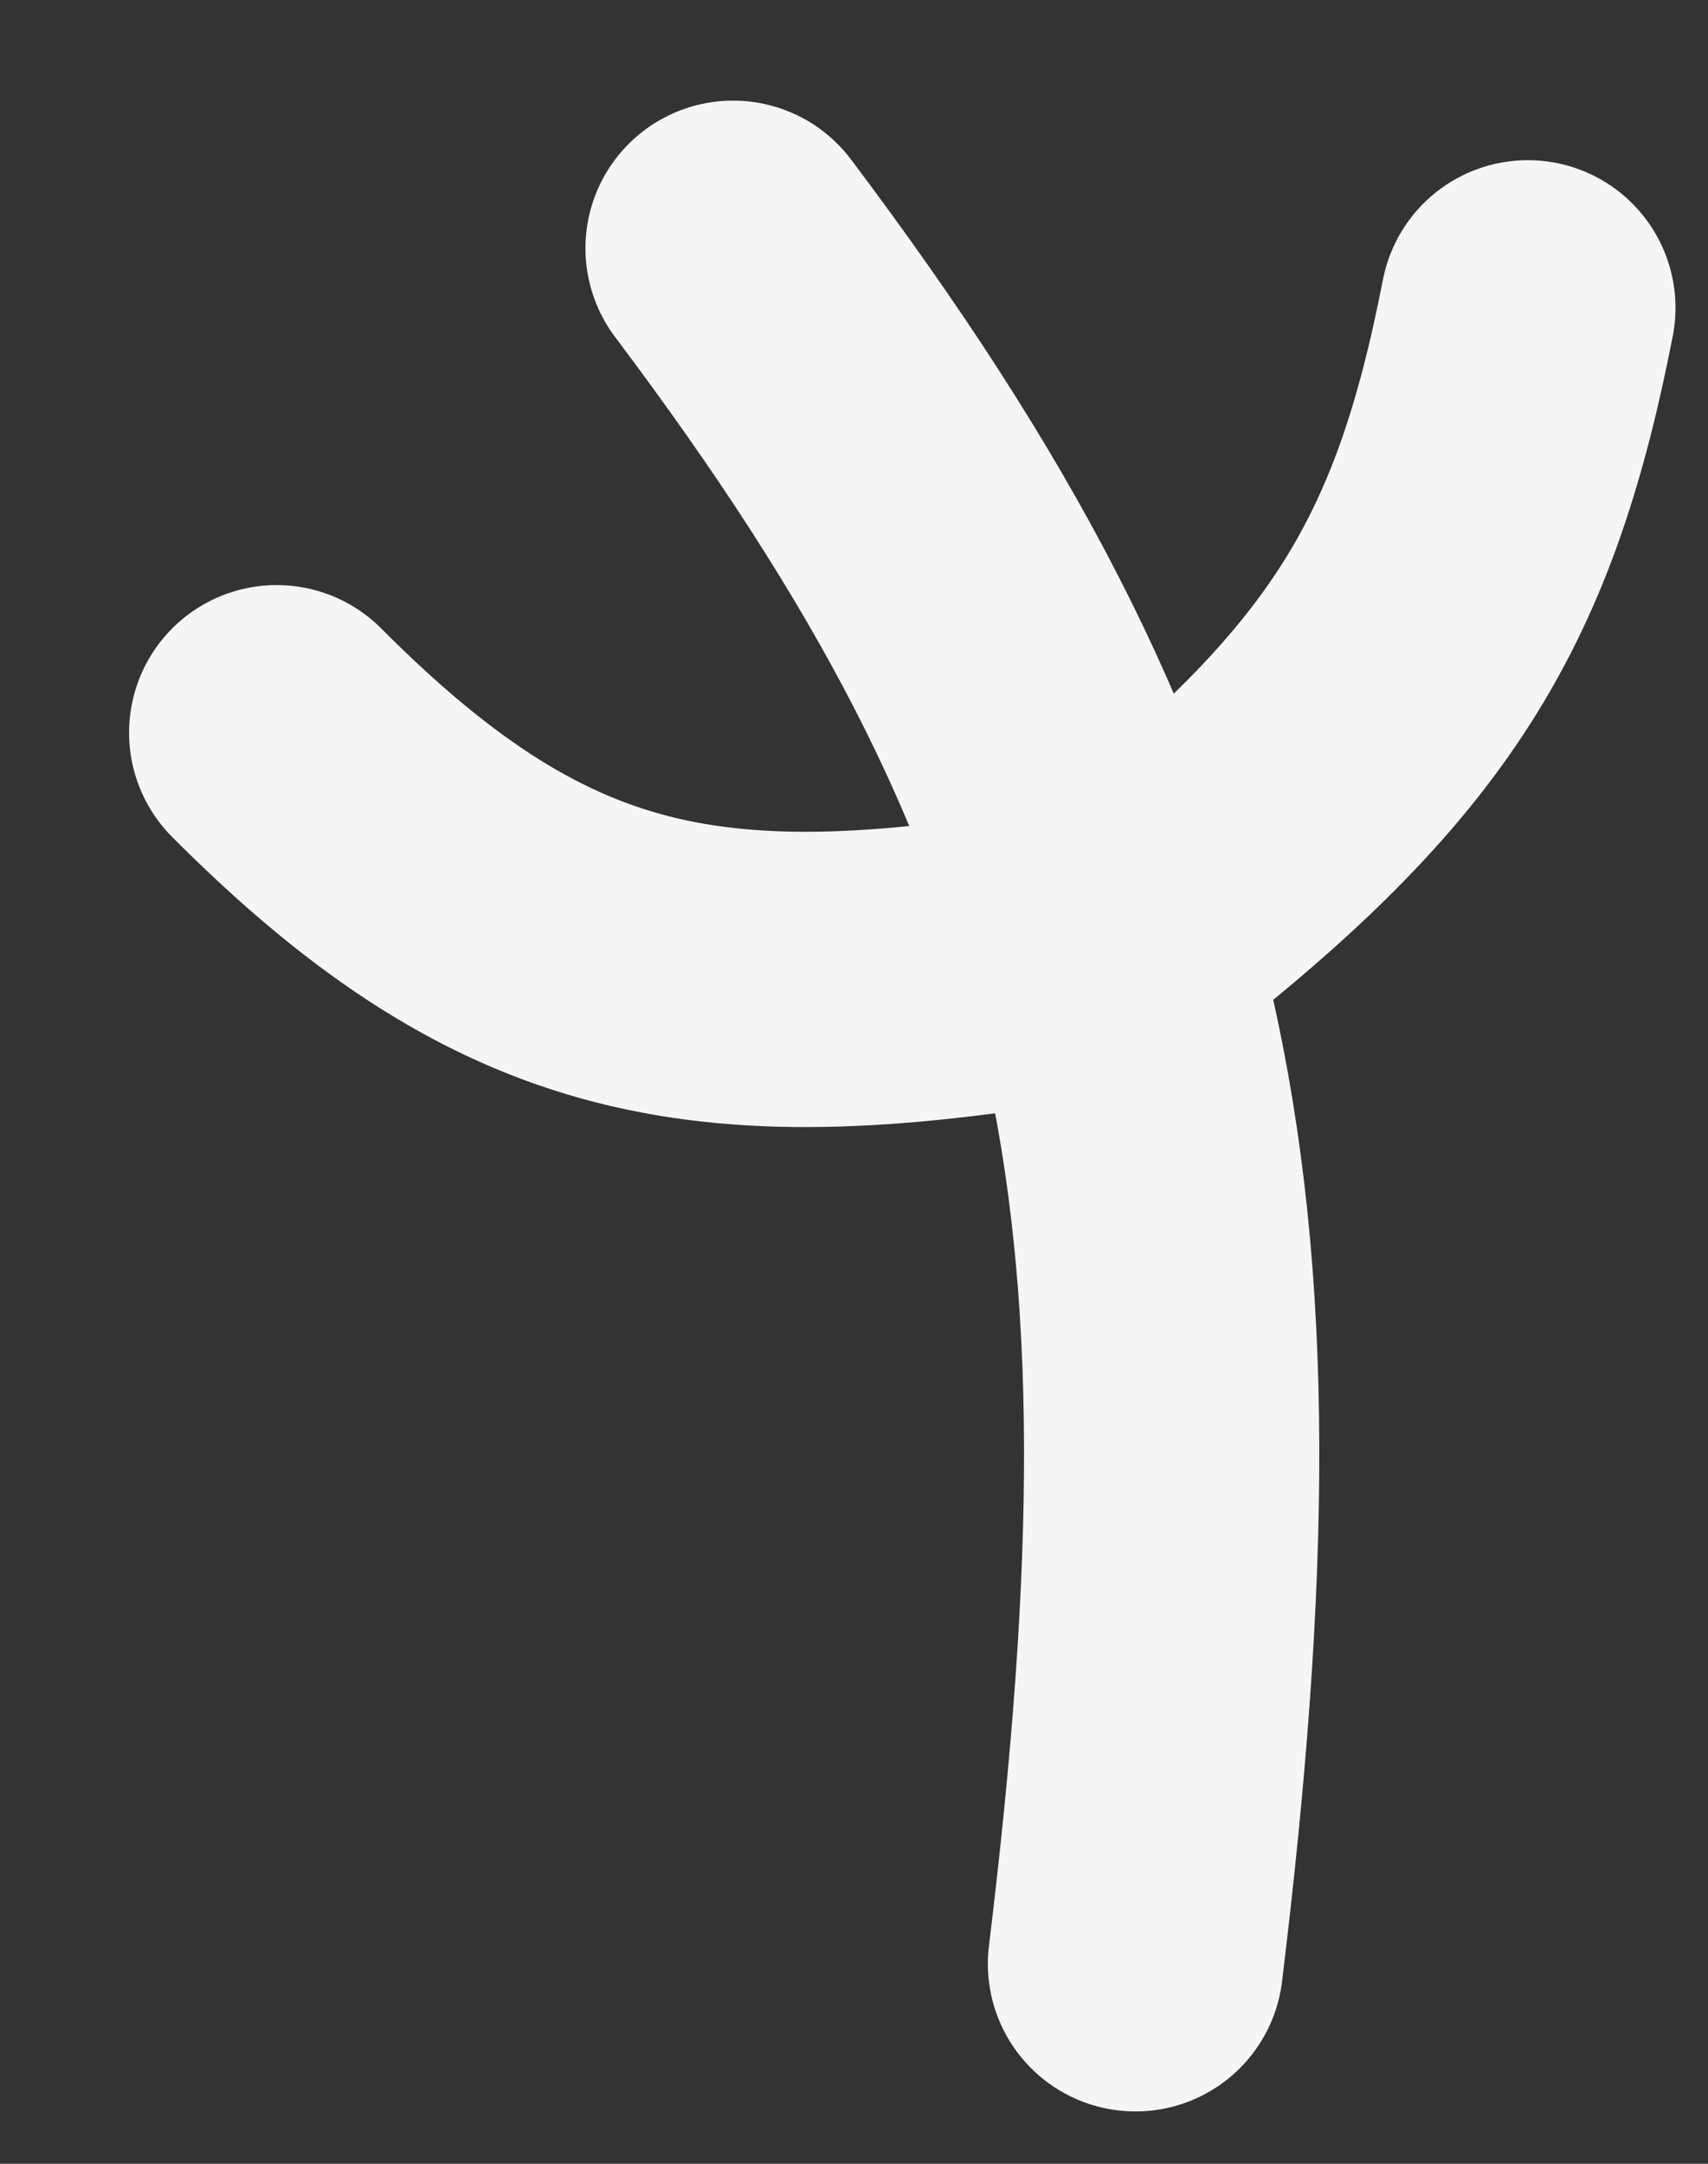 <svg width="15" height="19" viewBox="0 0 15 19" fill="none" xmlns="http://www.w3.org/2000/svg">
<rect x="0" y="0" width="15" height="19" fill="#333333" stroke="none"/>
<path d="M6.438 2.18C10.125 7.079 10.805 10.416 9.972 17.244" stroke="#F5F5F5" stroke-width="2.593" stroke-linecap="round"/>
<path d="M2.43 6.434C4.693 8.706 6.358 8.908 9.674 8.317C12.182 6.415 12.937 5.166 13.418 2.703" stroke="#F5F5F5" stroke-width="2.593" stroke-linecap="round"/>
</svg>
